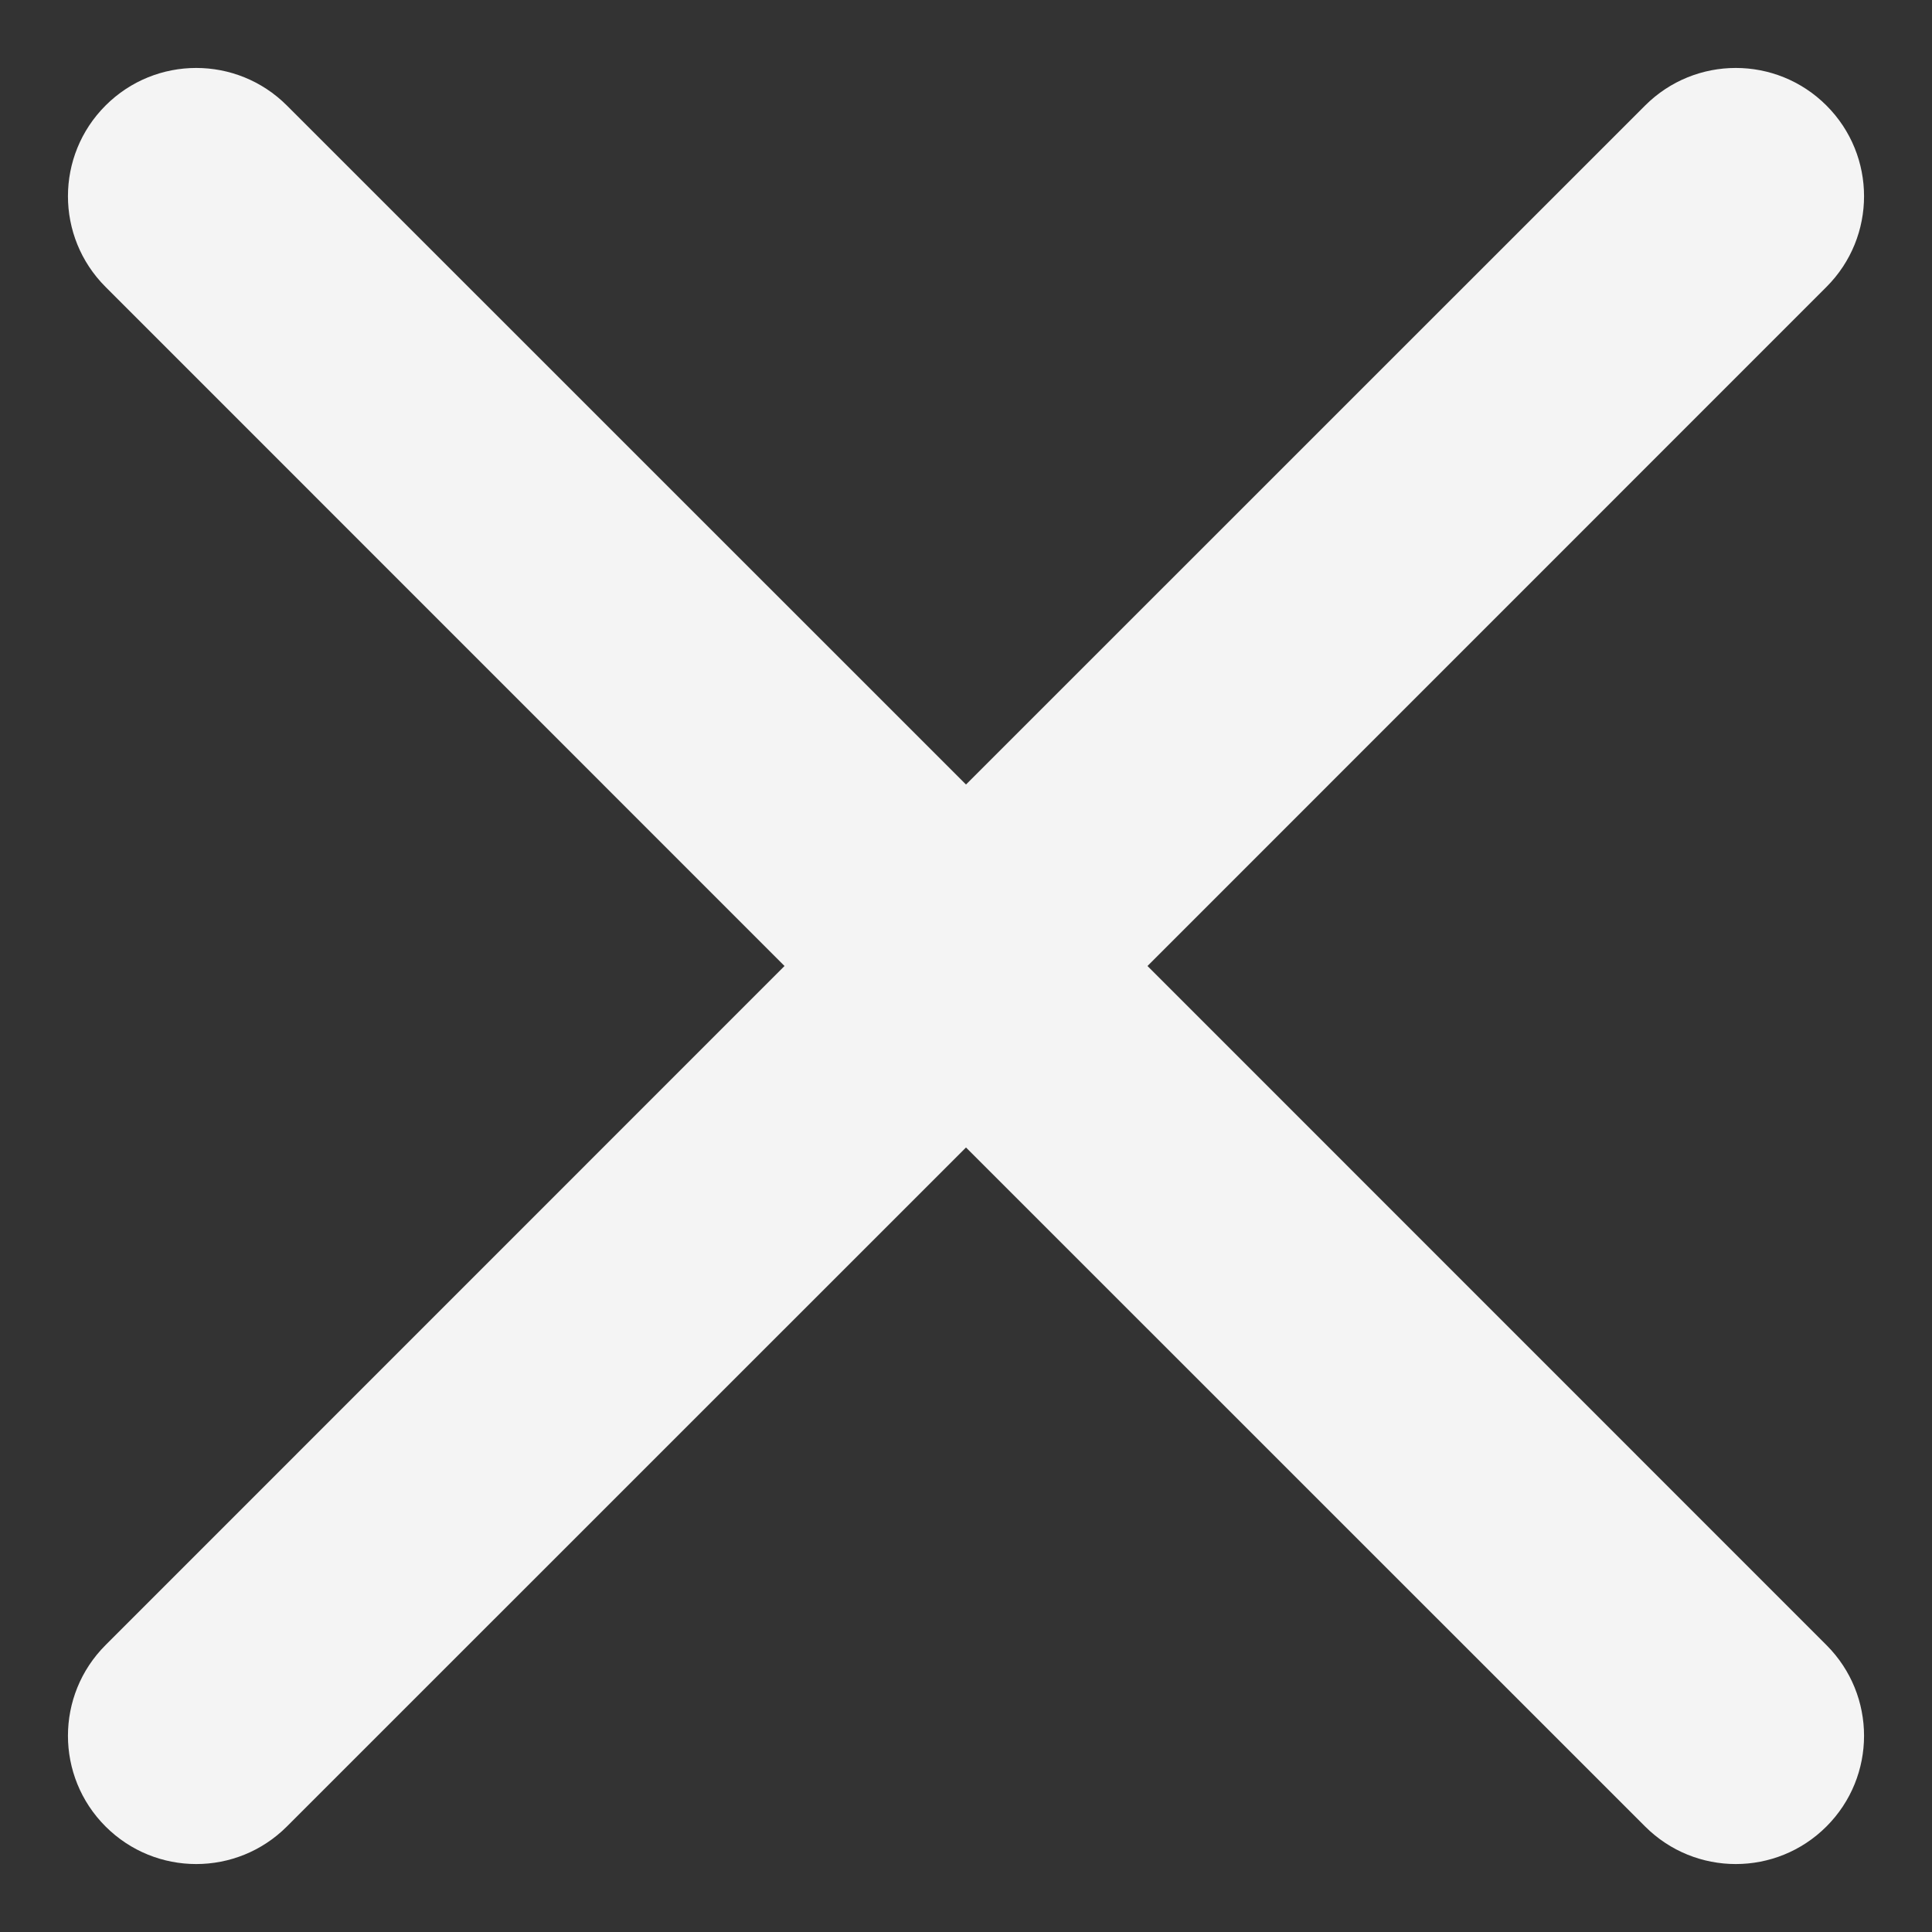 <svg width="16" height="16" viewBox="0 0 16 16" fill="none" xmlns="http://www.w3.org/2000/svg">
<rect x="0" y="0" width="16" height="16" fill="#333333" stroke="none"/>
<path d="M0.874 0.874C1.289 0.459 1.961 0.459 2.376 0.874L8 6.497L13.624 0.874C14.039 0.459 14.711 0.459 15.126 0.874C15.541 1.289 15.541 1.961 15.126 2.376L9.503 8L15.126 13.624C15.541 14.039 15.541 14.711 15.126 15.126C14.711 15.541 14.039 15.541 13.624 15.126L8 9.503L2.376 15.126C1.961 15.541 1.289 15.541 0.874 15.126C0.459 14.711 0.459 14.039 0.874 13.624L6.497 8L0.874 2.376C0.459 1.961 0.459 1.289 0.874 0.874Z" fill="#F4F4F4"/>
</svg>
